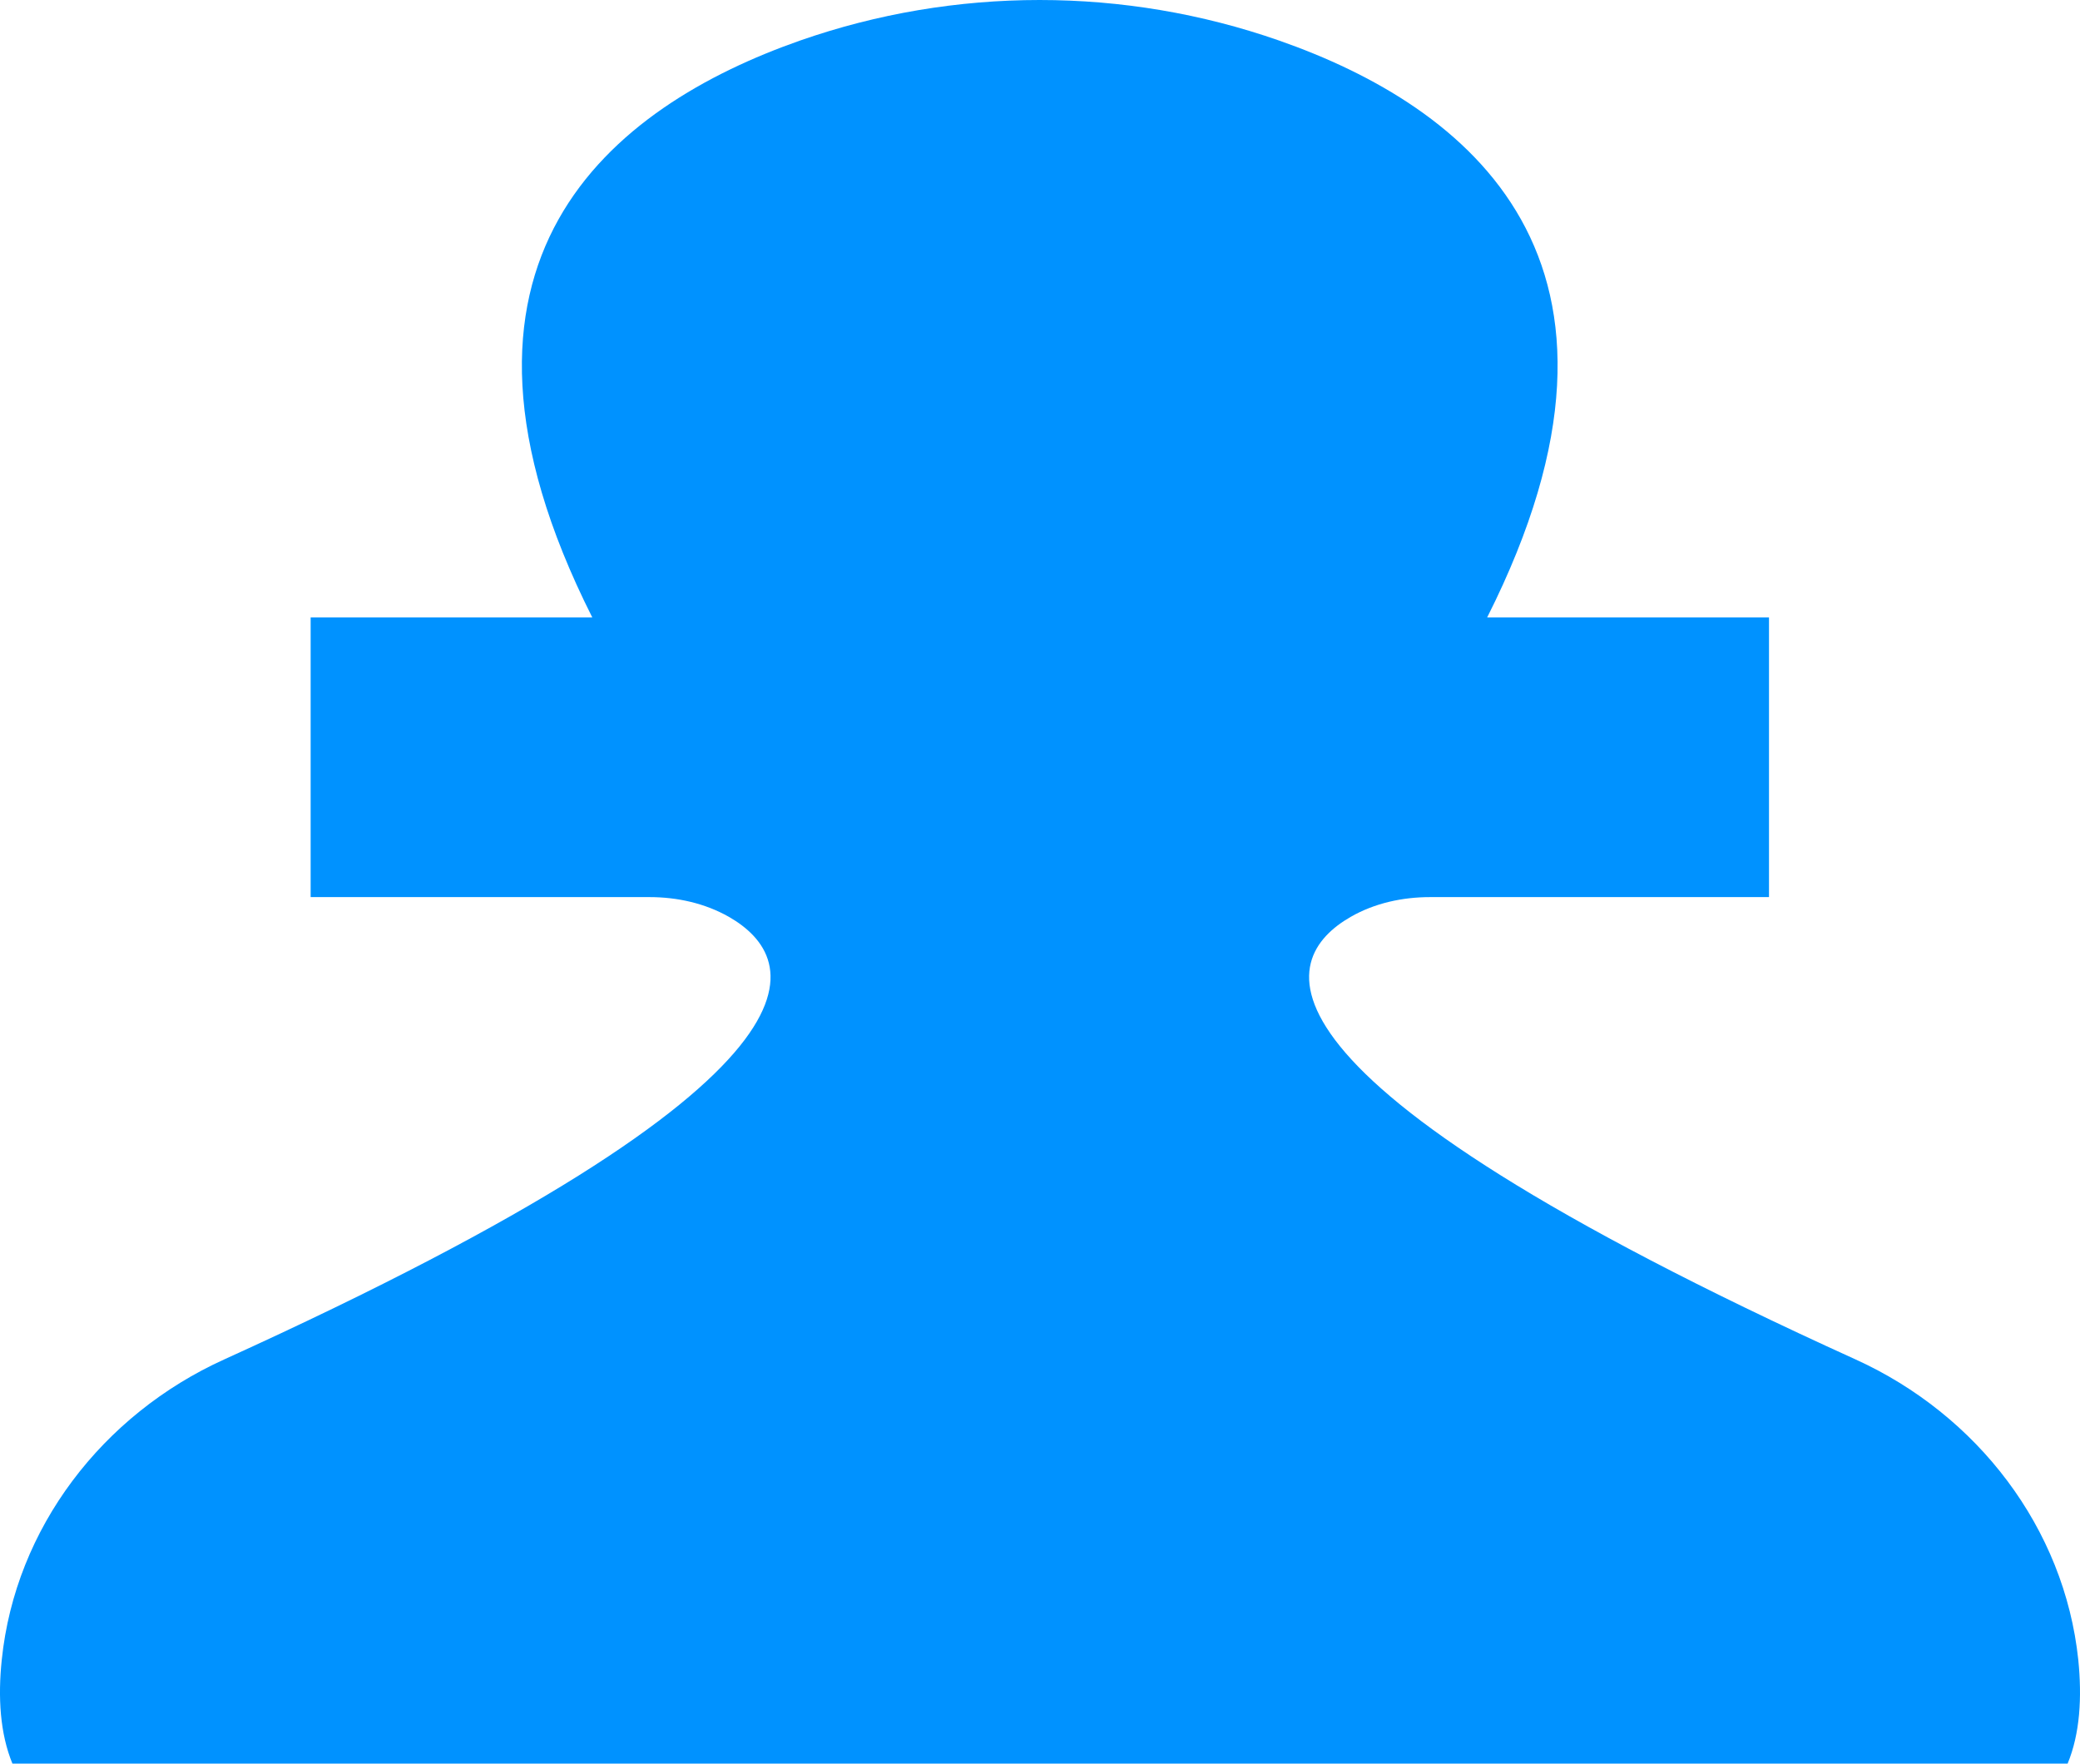 <svg width="46" height="39" viewBox="0 0 46 39" fill="none" xmlns="http://www.w3.org/2000/svg">
<path d="M41.042 30.064C27.103 23.738 28.286 21.182 29.873 20.274C30.403 19.97 31.018 19.838 31.628 19.838H39.122V13.654H32.889C36.875 5.744 32.434 2.347 28.289 0.897C24.869 -0.299 21.113 -0.299 17.693 0.897C13.558 2.347 9.113 5.744 13.099 13.654H6.87V19.838H14.363C14.977 19.838 15.588 19.973 16.119 20.274C17.706 21.182 18.889 23.738 4.953 30.064C2.267 31.283 0.34 33.788 0.039 36.703C-0.048 37.534 0.001 38.336 0.275 39H23.001H45.726C46.001 38.336 46.046 37.534 45.962 36.703C45.655 33.788 43.728 31.286 41.042 30.064Z" fill="#0092FF"/>
</svg>
